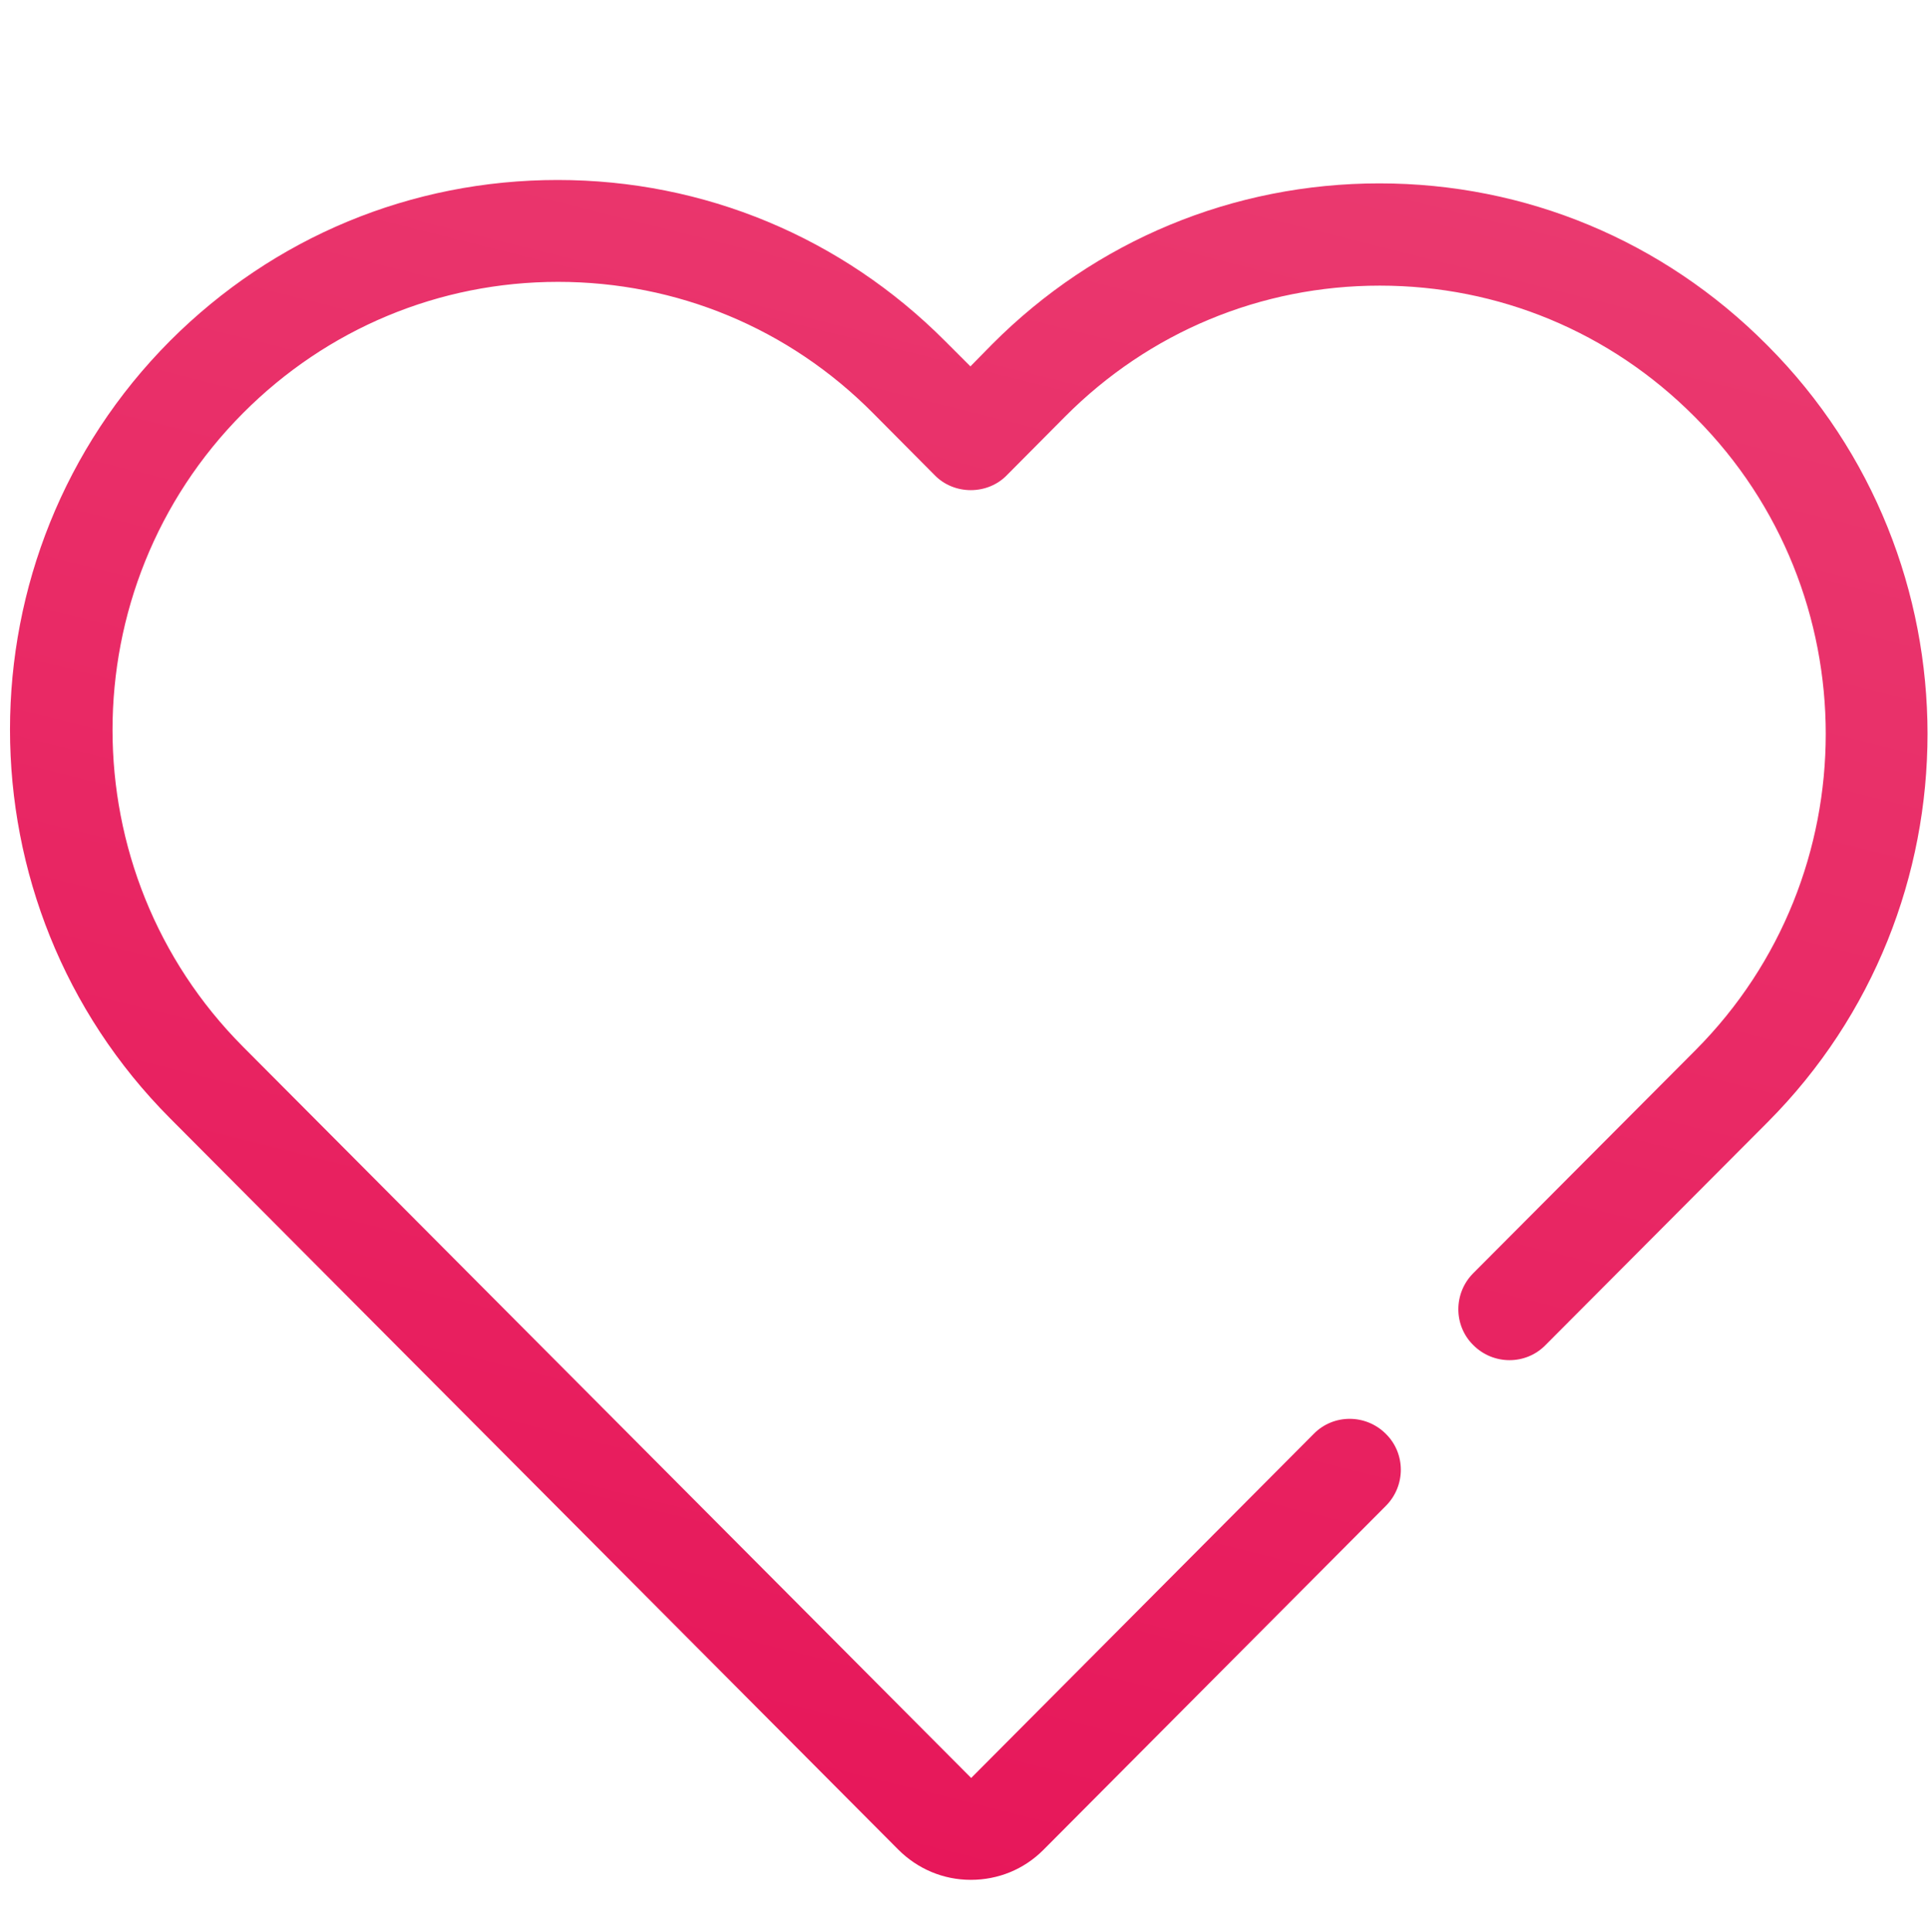 <?xml version="1.0" encoding="utf-8"?>
<!-- Generator: Adobe Illustrator 22.1.0, SVG Export Plug-In . SVG Version: 6.00 Build 0)  -->
<svg version="1.1" id="Calque_1" xmlns="http://www.w3.org/2000/svg" xmlns:xlink="http://www.w3.org/1999/xlink" x="0px" y="0px"
	 viewBox="0 0 511 512" style="enable-background:new 0 0 511 512;" xml:space="preserve">
<style type="text/css">
	.st0{fill:url(#SVGID_1_);}
</style>
<linearGradient id="SVGID_1_" gradientUnits="userSpaceOnUse" x1="185.233" y1="481.098" x2="298.378" y2="27.299">
	<stop  offset="0" style="stop-color:#E7175A"/>
	<stop  offset="1" style="stop-color:#EA396F"/>
</linearGradient>
<path class="st0" d="M276.5,490.3l90.8-91.2c5.3-5.3,5.3-13.9,0-19.1c-5.3-5.3-13.9-5.3-19.1,0l-90.8,91.2l-193-193.8
	c-46.1-46.3-46.1-121.6,0-167.9c22.3-22.4,52-34.8,83.5-34.8s61.2,12.3,83.5,34.8l16.3,16.4c2.5,2.6,6,4,9.6,4c3.6,0,7.1-1.4,9.6-4
	l15.4-15.5c22.3-22.4,51.9-34.7,83.4-34.7h0c31.5,0,61.1,12.3,83.4,34.7l0.3,0.3c46,46.2,46,121.4,0,167.6l-58.9,59.1
	c-5.3,5.3-5.3,13.9,0,19.1c5.3,5.3,13.9,5.3,19.1,0l58.9-59.1c56.5-56.7,56.5-149.1,0-205.8l-0.3-0.3
	c-27.4-27.5-63.8-42.7-102.6-42.7c0,0,0,0,0,0c-38.7,0-75.2,15.1-102.6,42.6l-5.8,5.9l-6.7-6.7c-27.4-27.5-63.9-42.7-102.7-42.7
	S72.6,62.8,45.1,90.3c-56.6,56.8-56.6,149.3,0,206.1l193,193.8c5.1,5.1,11.9,8,19.2,8C264.6,498.2,271.4,495.4,276.5,490.3z"/>
</svg>
